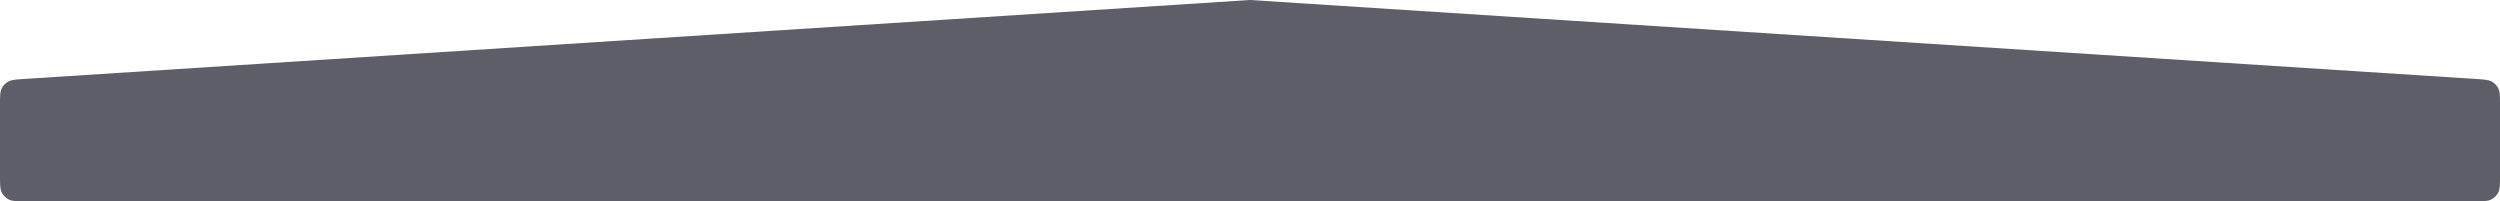 <svg width="1242" height="100" viewBox="0 0 1242 100" fill="none" xmlns="http://www.w3.org/2000/svg">
<g filter="url(#filter0_b_333_12703)">
<path d="M0 52.002C0 47.775 0 45.662 0.803 44.008C1.51 42.551 2.643 41.343 4.051 40.544C5.65 39.636 7.759 39.5 11.977 39.228L621 0L1230.02 39.228C1234.24 39.5 1236.35 39.636 1237.95 40.544C1239.36 41.343 1240.49 42.551 1241.2 44.008C1242 45.662 1242 47.775 1242 52.002V87.2C1242 91.68 1242 93.921 1241.13 95.632C1240.36 97.137 1239.14 98.361 1237.63 99.128C1235.92 100 1233.68 100 1229.2 100H12.8C8.32 100 6.079 100 4.368 99.128C2.863 98.361 1.639 97.137 0.872 95.632C0 93.921 0 91.68 0 87.2V52.002Z" fill="#191A29" fill-opacity="0.7"/>
</g>
<defs>
<filter id="filter0_b_333_12703" x="-15" y="-15" width="1272" height="130" filterUnits="userSpaceOnUse" color-interpolation-filters="sRGB">
<feFlood flood-opacity="0" result="BackgroundImageFix"/>
<feGaussianBlur in="BackgroundImageFix" stdDeviation="7.5"/>
<feComposite in2="SourceAlpha" operator="in" result="effect1_backgroundBlur_333_12703"/>
<feBlend mode="normal" in="SourceGraphic" in2="effect1_backgroundBlur_333_12703" result="shape"/>
</filter>
</defs>
</svg>

